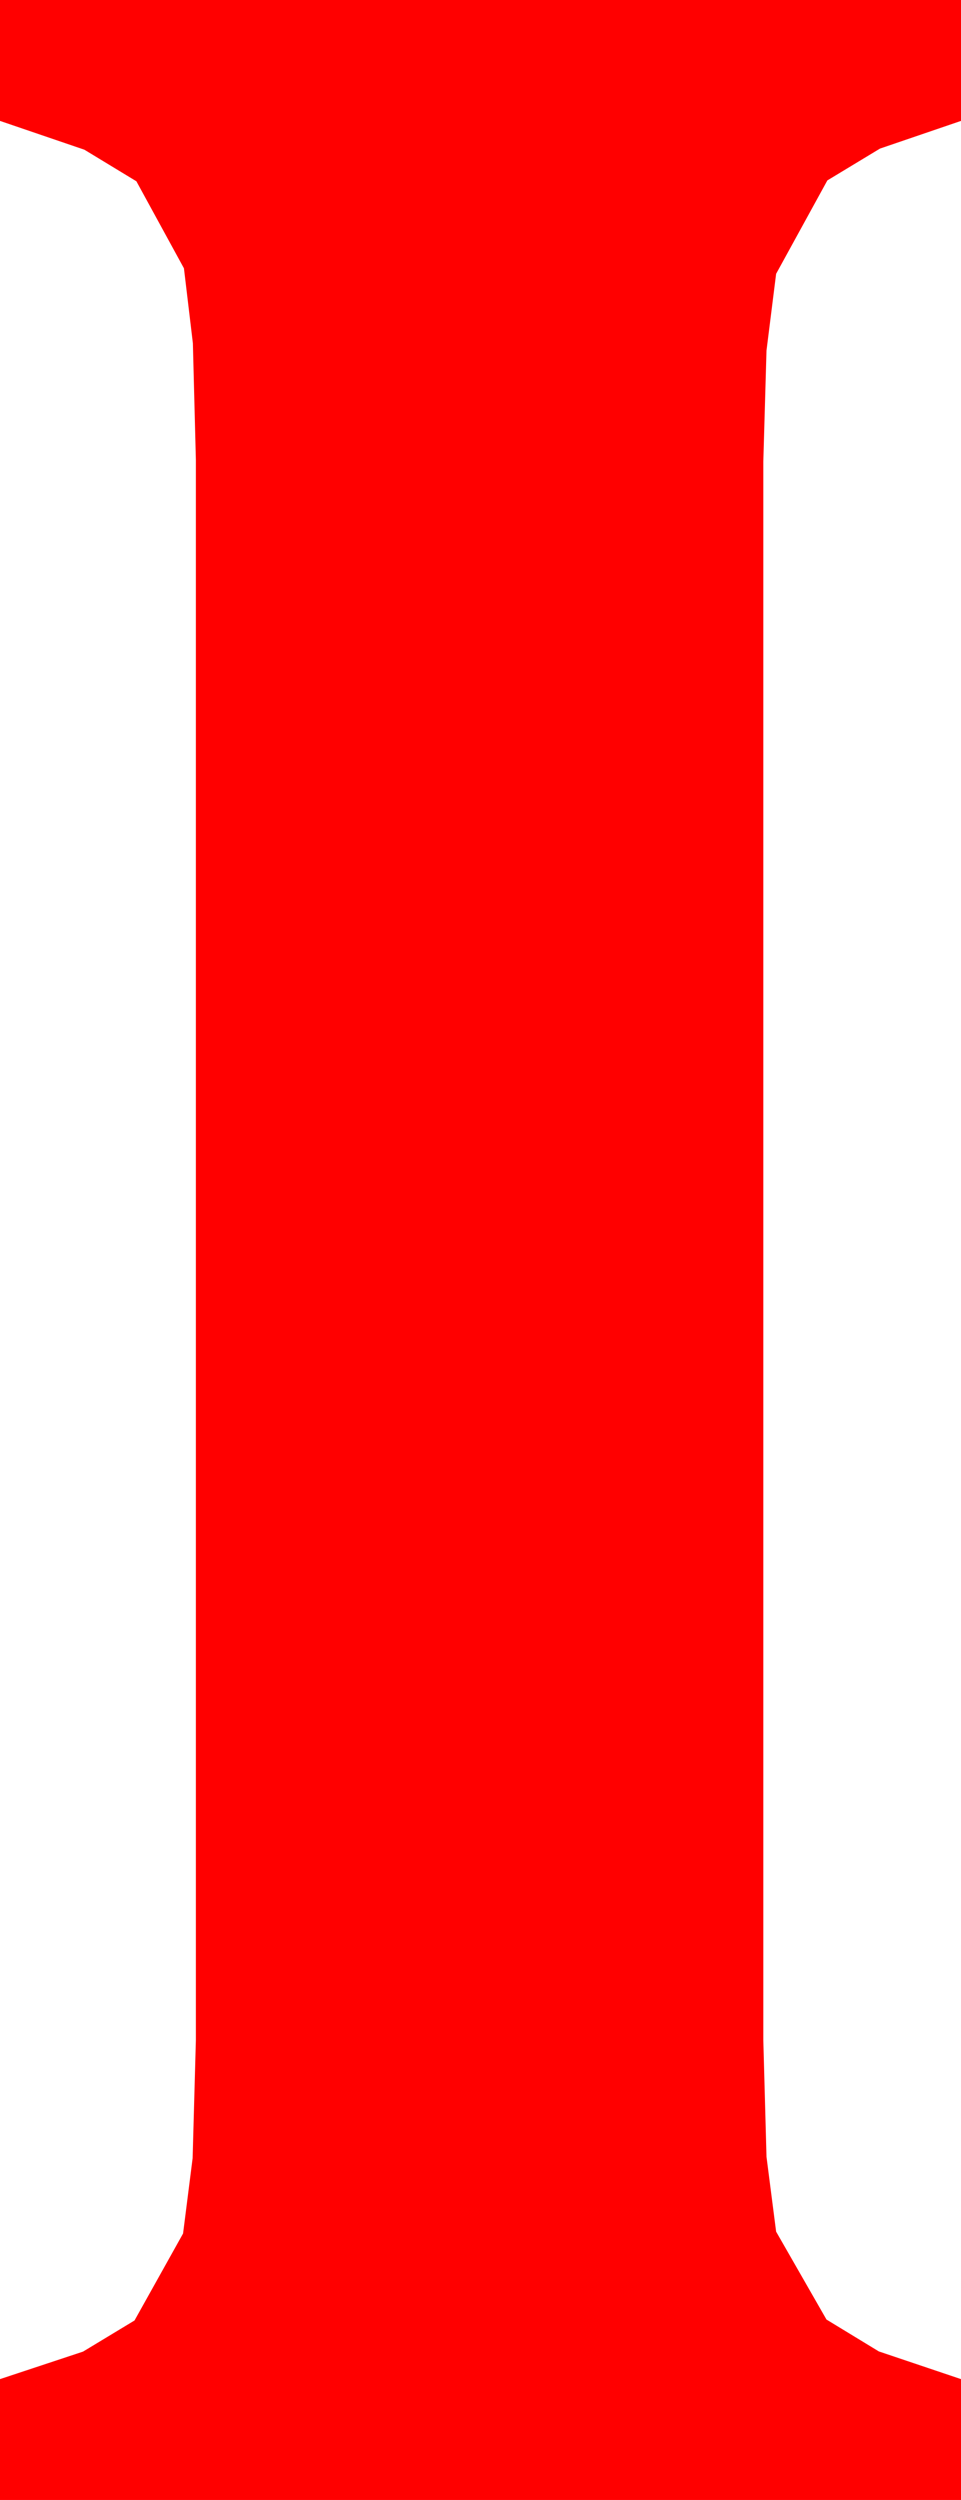 <?xml version="1.0" encoding="utf-8"?>
<!DOCTYPE svg PUBLIC "-//W3C//DTD SVG 1.1//EN" "http://www.w3.org/Graphics/SVG/1.1/DTD/svg11.dtd">
<svg width="15.381" height="39.99" xmlns="http://www.w3.org/2000/svg" xmlns:xlink="http://www.w3.org/1999/xlink" xmlns:xml="http://www.w3.org/XML/1998/namespace" version="1.1">
  <g>
    <g>
      <path style="fill:#FF0000;fill-opacity:1" d="M0,0L15.381,0 15.381,1.934 14.084,2.377 13.242,2.886 12.422,4.38 12.268,5.607 12.217,7.383 12.217,32.637 12.268,34.501 12.422,35.698 13.228,37.104 14.066,37.614 15.381,38.057 15.381,39.99 0,39.99 0,38.057 1.329,37.617 2.153,37.119 2.93,35.728 3.083,34.523 3.135,32.637 3.135,7.354 3.087,5.49 2.944,4.292 2.183,2.9 1.351,2.395 0,1.934 0,0z" />
    </g>
  </g>
</svg>